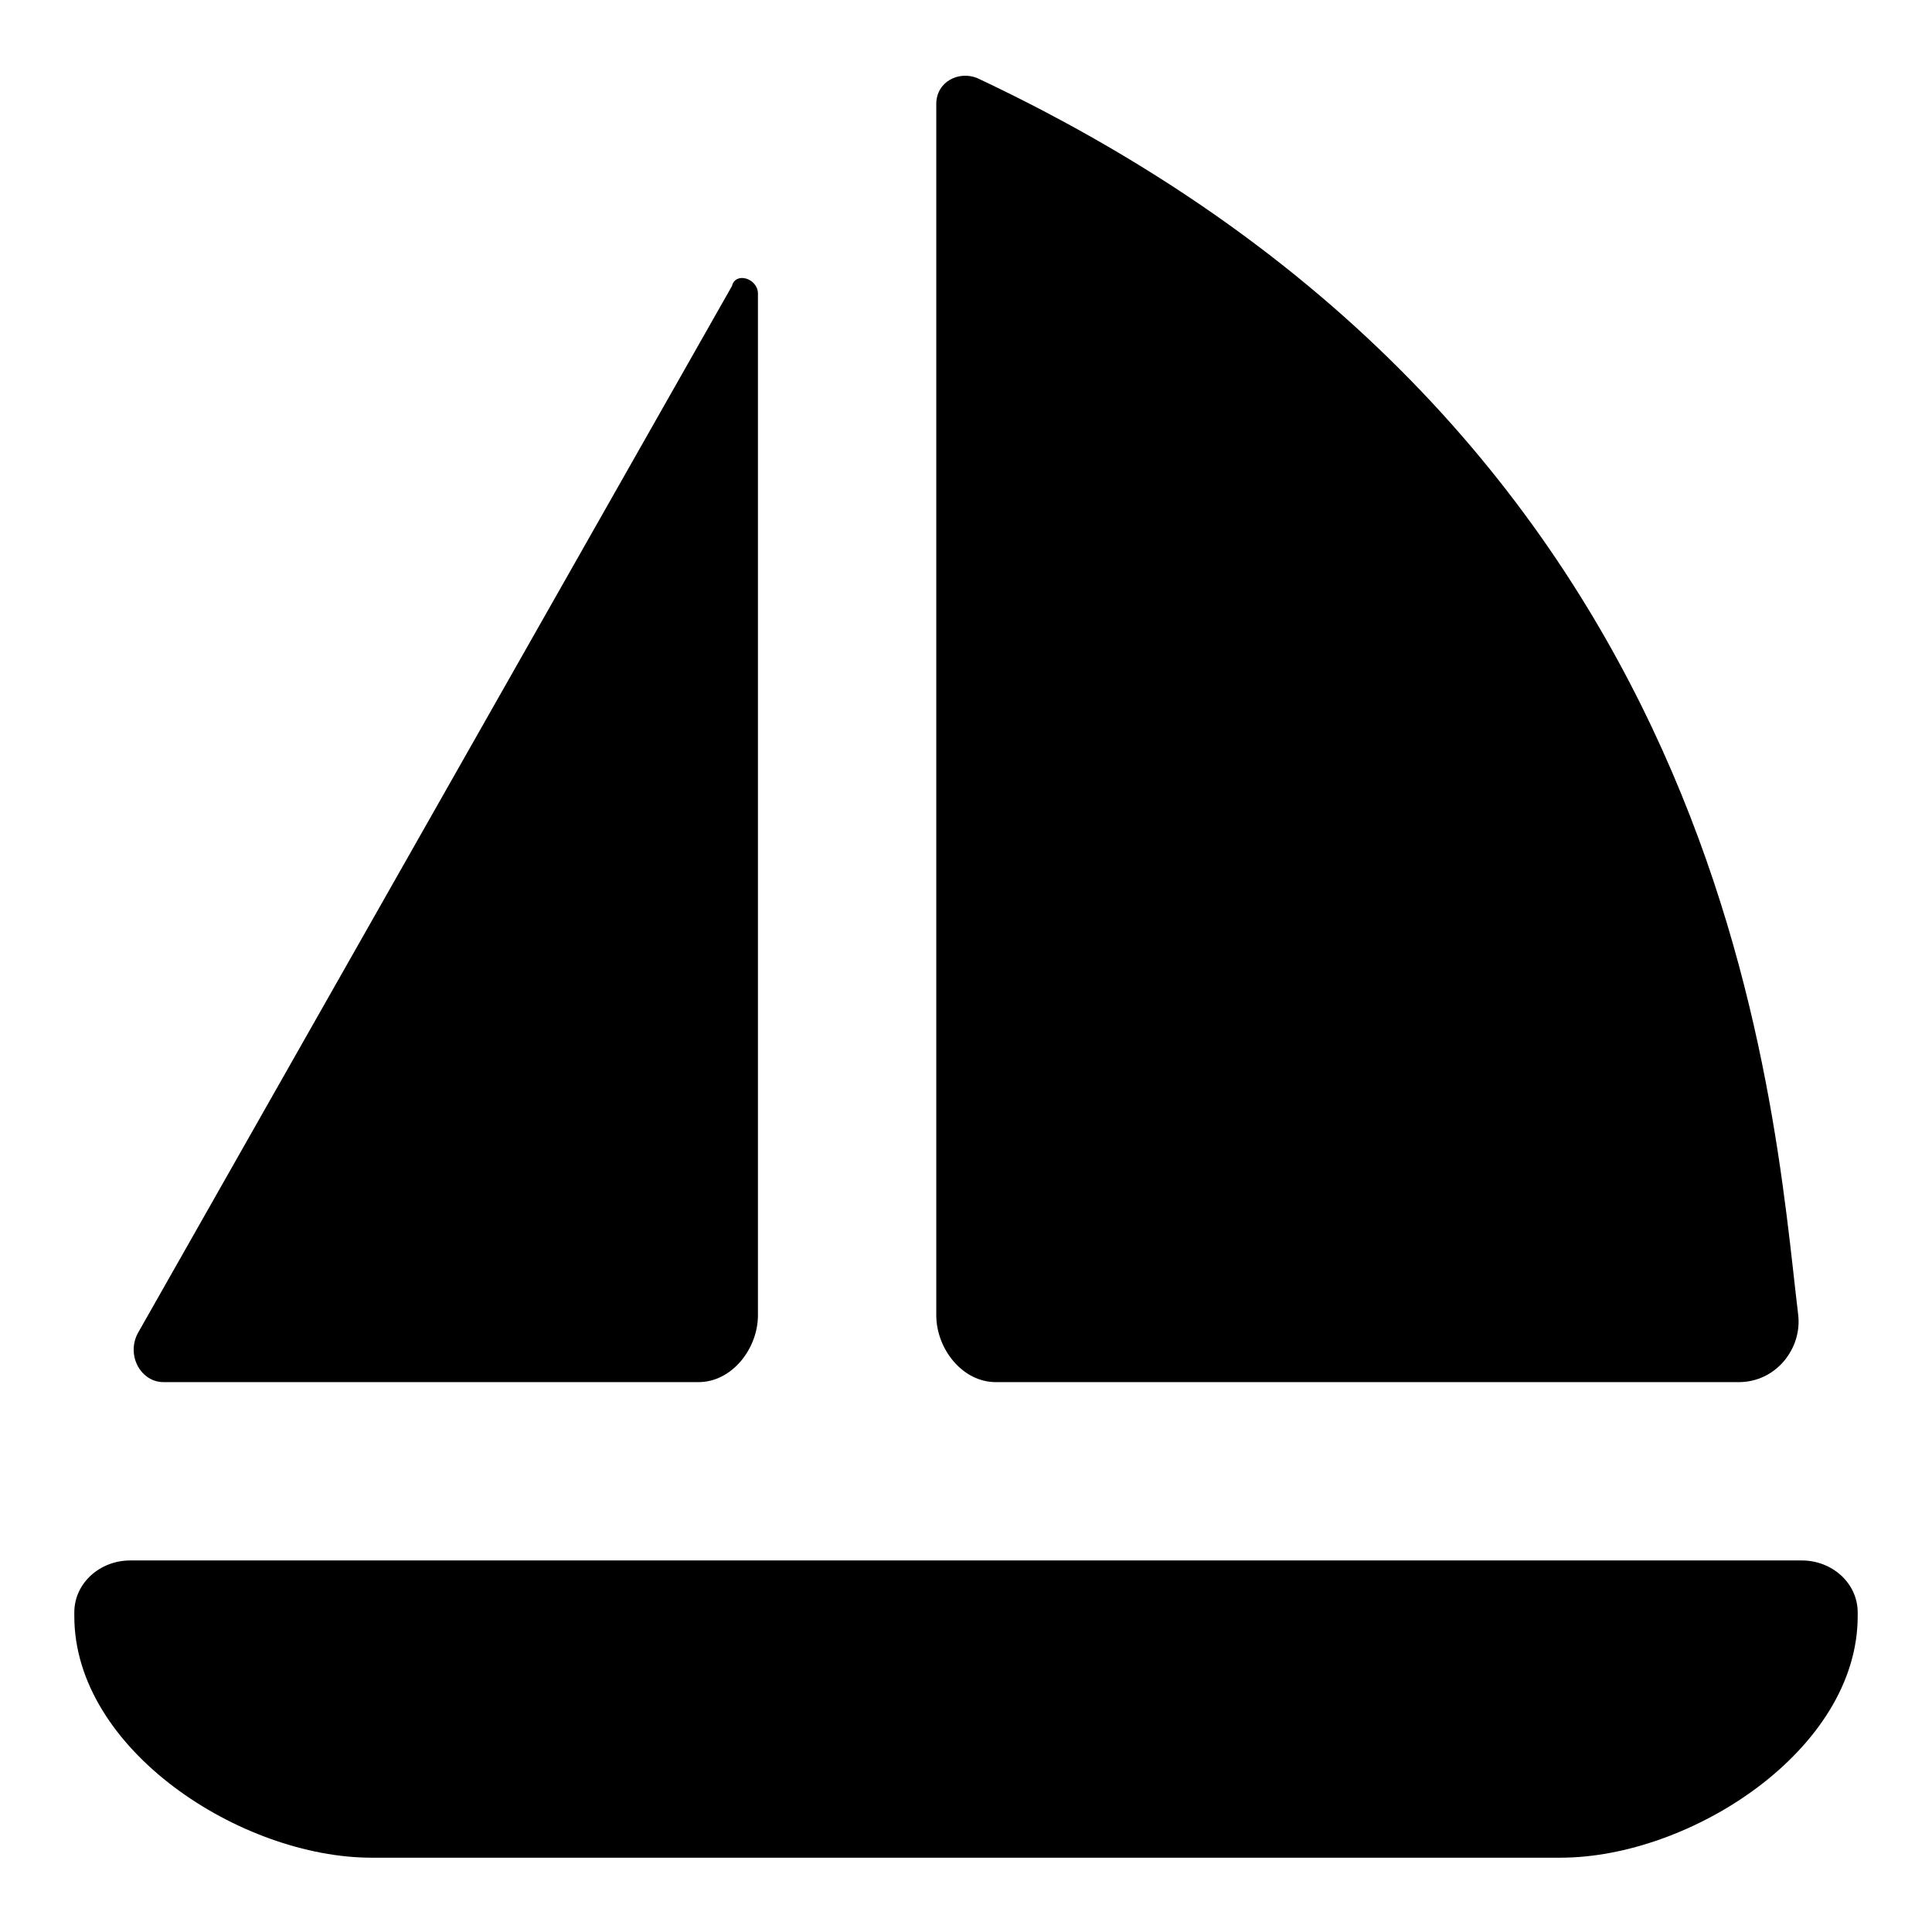<?xml version="1.0"?><svg xmlns="http://www.w3.org/2000/svg" width="52" height="52" viewBox="0 0 52 52"><g><path d="m48.5 42h-45c-0.8 0-1.5 0.6-1.5 1.4v0.1c0 3.6 4.5 6.5 8 6.5h32c3.5 0 8-2.9 8-6.5v-0.1c0-0.8-0.7-1.4-1.5-1.4z m-44.1-4.8h14.4c0.9 0 1.6-0.9 1.6-1.8v-27.5c0-0.4-0.6-0.6-0.7-0.2l-16 28.2c-0.3 0.6 0.1 1.3 0.7 1.3z m22.4 0h20c1 0 1.7-0.9 1.6-1.8-0.7-5.8-1.7-23.7-22.1-33.3-0.5-0.2-1.1 0.1-1.1 0.7v32.6c0 0.9 0.7 1.8 1.6 1.8z"></path></g></svg>